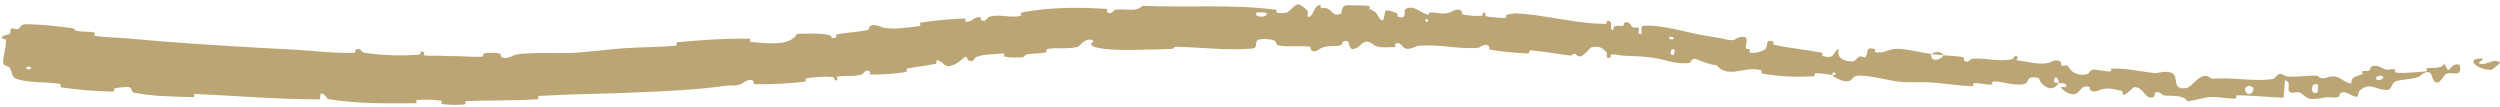 <svg width="583" height="25" viewBox="0 0 583 25" fill="none" xmlns="http://www.w3.org/2000/svg">
<path d="M6.067 5.652C9.269 5.655 13.495 6.102 16.727 6.564C17.734 6.707 17.198 7.106 17.895 7.224C19.266 7.454 20.548 7.304 21.896 7.561C22.346 7.648 21.752 8.294 22.225 8.37C24.798 8.781 27.251 8.712 29.868 8.961C39.861 9.909 49.749 10.529 59.788 11.108C62.714 11.276 65.605 11.429 68.562 11.576C72.867 11.79 78.091 12.507 82.543 12.302C83.069 12.277 82.764 11.683 82.864 11.636C84.434 10.914 83.899 12.097 84.906 12.267C88.915 12.941 93.386 13.024 97.261 12.799C98.91 12.701 97.265 11.53 98.909 12.187C99.023 12.231 98.611 12.858 99.056 12.924C100.101 13.074 102.017 12.957 102.825 13.002C104.335 13.094 104.621 13.085 106.047 13.082C108.042 13.082 110.371 13.368 112.496 13.194C112.942 13.155 112.33 12.523 113.063 12.402C113.789 12.283 115.706 12.303 116.333 12.442C116.985 12.58 116.721 13.09 116.838 13.203C117.807 14.161 119.952 12.758 120.26 12.716C123.378 12.287 126.313 12.352 129.088 12.374C130.929 12.378 132.767 12.382 134.656 12.257C138.351 12.011 142.255 11.467 145.776 11.234C149.971 10.959 153.537 11.027 157.608 10.645C158.044 10.604 157.471 9.893 158.006 9.842C163.55 9.315 169.122 8.951 174.7 9.016C175.254 9.023 174.597 9.741 175.155 9.788C178.598 10.058 184.144 10.926 185.888 7.893C187.701 7.834 189.675 7.764 191.546 7.91C192.111 7.957 192.648 8.025 193.145 8.123C194.494 8.386 193.273 9.213 194.878 8.769C195.239 8.669 194.709 8.08 195.253 7.978C197.552 7.55 200.101 7.524 202.358 6.979C202.819 6.867 202.636 6.315 202.759 6.201C203.778 5.273 205.755 6.447 206.175 6.503C209.314 6.926 211.523 6.394 214.371 6.089C215.031 6.018 214.162 5.352 214.799 5.255C218.09 4.769 221.499 4.418 224.774 4.335C225.499 4.319 224.925 5.047 225.275 5.072C226.831 5.172 227.006 3.914 228.487 3.983C228.802 3.995 228.702 4.568 228.767 4.621C229.763 5.452 230.349 4.004 230.564 3.945C233.348 3.15 235.359 4.293 238.079 3.699C238.403 3.627 237.567 3.038 238.479 2.878C239.107 2.768 239.738 2.661 240.358 2.559C246.229 1.657 252.147 1.71 257.737 2.058C258.695 2.122 258.025 2.665 258.087 2.729C259.093 3.721 259.706 2.348 260.015 2.291C262.483 1.873 264.808 2.986 266.467 1.348C276.937 1.808 287.309 0.933 297.653 2.281C297.785 2.297 297.556 2.97 297.818 2.998C297.858 3.002 297.897 3.006 297.936 3.01C301.026 3.317 300.431 2.291 302.462 1.017C302.966 0.694 304.634 2.221 304.767 2.333C305.288 2.746 304.755 3.746 304.93 3.826C306.37 4.45 306.089 1.153 308.033 1.145C308.094 1.15 307.837 1.758 308.003 1.818C308.519 2.005 309.024 1.763 309.519 1.97C310.664 2.452 311.003 4.053 312.766 3.12C312.984 3 312.66 1.128 314.389 1.219C315.049 1.256 318.143 1.235 318.977 1.362C319.816 1.488 319.235 2.087 319.295 2.114C321.573 2.927 320.728 3.251 321.864 4.441C322.998 5.627 322.705 2.82 323.171 2.512C323.603 2.204 325.351 2.882 325.744 3.117C326.152 3.351 325.635 3.727 325.998 3.861C328.373 4.741 327.079 2.485 327.892 2.052C329.826 1.03 331.259 3.138 332.978 3.381C333.438 3.447 333.074 2.965 333.483 2.93C335.189 2.803 336.088 3.476 338.04 2.941C338.349 2.854 339.909 1.654 340.874 2.609C341.008 2.746 340.596 3.249 341.29 3.392C342.33 3.605 344.196 3.797 345.375 3.68C346.215 3.592 345.306 2.693 346.333 3.009C346.786 3.151 345.906 3.606 346.767 3.831C347.656 4.056 349.889 4.16 350.717 4.196C351.58 4.233 351.15 3.557 351.222 3.517C351.669 3.294 353.297 3.092 353.457 3.105C360.019 3.462 365.996 5.142 372.199 5.495C372.915 5.532 373.621 5.56 374.34 5.577C374.895 5.592 374.579 4.883 374.664 4.878C376.601 4.744 374.946 6.433 376.224 7.148C376.149 5.752 376.912 6.064 378.262 6.038C378.917 6.025 378.615 5.457 378.679 5.408C379.715 4.688 380.285 5.806 380.43 6.037C380.983 6.891 381.767 6.035 382.141 6.609C382.511 7.18 381.441 7.843 382.714 7.977C383.13 7.525 382.325 6.128 383.323 6.031C387.103 5.652 393.786 7.631 396.683 8.152C399.59 8.672 400.539 8.712 402.216 9.126C405.235 9.867 404.249 8.761 406.206 8.579C408.168 8.395 406.935 10.619 407.143 11.16C407.35 11.7 407.715 11.219 408.011 11.54C408.31 11.86 407.54 12.11 408.315 12.316C408.79 12.441 409.78 12.264 410.598 11.998C411.105 11.816 411.568 11.595 411.709 11.397C412.434 10.342 411.568 9.064 413.604 9.695C413.718 9.732 413.275 10.312 413.718 10.421C417.322 11.262 421.123 11.584 424.762 12.274C425.268 12.37 424.761 13.028 425.056 13.092C428.069 13.751 427.078 12.509 428.83 11.33C428.334 13.026 429.196 14.145 431.518 14.309C432.917 14.408 432.716 13.639 433.658 13.168C433.944 13.026 434.896 13.605 435.095 13.263C435.758 12.143 434.908 10.791 437.272 11.457C437.375 11.488 437.003 12.1 437.361 12.161C439.691 12.558 440.041 11.365 442.587 11.372C444.586 11.377 448.064 12.322 450.326 12.572C450.163 14.506 452.336 14.185 453.273 12.898C454.739 13.036 456.328 13.05 457.74 13.314C458.225 13.404 457.873 13.947 457.931 14.011C458.822 15.014 459.533 13.75 459.853 13.716C463.317 13.411 466.065 14.549 469.397 13.763C469.515 13.734 469.777 12.399 470.6 13.429C470.653 13.499 469.539 14.053 471.076 14.184C472.622 14.315 475.488 15.191 477.667 14.682C478.195 14.56 479.558 13.536 480.571 14.446C480.705 14.57 480.531 14.948 480.722 15.173C481.34 15.893 481.762 14.551 482.477 15.748C482.843 16.364 483.433 16.915 484.211 17.211C484.951 17.49 485.863 17.545 486.932 17.219C487.001 17.2 487.577 16.152 488.254 16.209C489.34 16.302 490.861 16.62 491.994 16.681C492.536 16.71 492.229 16.02 492.324 16.014C495.988 15.857 498.546 16.605 502.441 17.051C503.143 17.134 505.255 16.313 506.601 17.089C508.106 17.939 506.394 21.173 509.945 20.514C511.404 20.249 513.28 16.131 515.769 18.359C520.723 17.947 525.269 19.123 530.196 18.401C530.417 18.369 531.129 17.21 531.66 17.23C532.442 17.261 532.843 17.808 533.4 17.848C535.74 18.025 537.843 17.565 540.081 17.64C540.939 17.666 540.649 18.23 541.646 18.261C542.494 18.287 543.11 17.759 544.13 17.811L544.112 17.812C544.296 17.804 544.494 17.814 544.709 17.847C545.759 18.018 546.95 19.423 548.332 19.463C548.237 17.97 549.177 17.907 550.807 17.349C551.121 17.241 550.723 16.757 550.87 16.679C551.468 16.351 552.081 16.723 552.636 16.375C552.769 16.291 552.727 15.782 552.837 15.685C553.753 14.839 555.503 15.821 555.806 15.993C556.954 16.644 557.395 15.934 558.249 16.152C559.101 16.371 557.908 16.861 558.884 16.95C560.917 17.132 563.469 16.813 565.497 16.665C566.306 16.603 565.698 15.97 565.812 15.945C567.311 15.663 568.88 16.12 569.783 15.167C569.785 15.166 569.793 15.166 569.796 15.166C569.896 15.066 569.99 14.95 570.076 14.814C571.369 18.282 571.078 14.428 573.513 15.082C573.704 15.136 573.97 16.791 573.254 17.048C572.539 17.305 571.433 16.812 570.451 17.229C570.369 17.264 570.153 17.488 569.906 17.768L569.972 17.765C569.528 18.29 568.974 19.003 568.86 19.073C567.477 19.918 567.073 17.464 566.984 17.334C565.994 15.938 564.47 17.752 564.048 17.906C562.096 18.611 560.37 18.424 558.734 18.961C557.661 19.311 557.716 20.938 556.848 20.973C553.979 21.088 552.762 18.93 550.257 21.154C549.726 21.628 550.471 23.339 548.263 22.155C548.124 22.08 546.469 20.961 545.652 21.854C545.552 21.966 545.607 22.481 545.465 22.539C545.16 22.66 544.878 22.707 544.599 22.725C544.507 22.732 544.232 22.75 544.14 22.748C543.544 22.729 542.996 22.583 542.263 22.718C541.2 22.916 539.869 23.21 538.644 23.032C537.918 22.926 536.943 21.959 536.588 21.722C535.579 21.038 534.52 22.148 533.882 21.321C533.257 20.49 534.49 19.24 532.851 18.695C532.782 20.04 532.634 21.419 532.528 22.771C528.908 22.7 525.352 22.225 521.727 22.221C521.277 22.222 521.727 22.953 521.236 22.972C519.189 23.05 517.43 22.496 515.303 22.647C513.649 22.766 511.844 23.479 510.112 23.614C509.139 22.042 506.55 22.471 504.713 22.25C504.067 22.174 504.144 21.765 503.678 21.61C501.96 21.036 502.721 22.432 502.233 22.623C500.138 23.437 500.12 20.355 497.719 20.302C497.587 20.298 495.948 21.85 495.724 21.939C494.334 22.526 495.535 21.356 494.688 21.186C493.152 20.874 492.097 20.417 490.257 20.787C489.719 20.897 488.392 21.841 487.419 20.991C487.291 20.88 487.397 20.343 487.29 20.305C485.363 19.662 485.216 21.362 484.073 21.878C484.036 21.895 483.998 21.91 483.96 21.923C482.827 22.314 481.226 21.116 480.912 20.77C480.038 19.845 481.634 20.433 481.693 20.35C482.337 19.359 481.062 19.468 480.099 19.33C480.049 17.654 478.68 17.681 479.095 19.193C479.143 19.358 479.909 19.243 480.099 19.33C479.154 20.921 477.666 21.052 476.096 19.434C475.366 18.676 476.143 17.879 473.781 18.06C472.717 18.141 473.064 19.312 472.111 19.575C469.93 20.175 467.21 18.953 464.993 19.002C464.189 19.02 464.934 19.691 464.384 19.725C462.921 19.816 461.667 19.274 460.194 19.435C460.061 19.451 460.347 20.127 459.893 20.11C456.45 19.997 453.477 19.407 449.885 19.189C448.146 19.084 445.025 19.266 443.228 19.085C440.118 18.777 436.338 17.582 433.662 17.643C431.905 17.679 432.256 18.362 431.481 18.761C429.972 19.535 427.529 17.805 427.215 17.54C427.202 17.532 428.703 17.479 427.93 17.087C427.517 16.351 427.232 17.538 427.215 17.54C426.991 17.369 424.009 17.007 423.409 17.088C423.085 17.133 423.217 17.769 423.049 17.781C418.962 18.033 415.004 17.892 410.782 17.119C410.707 17.098 410.902 16.417 410.727 16.376C410.493 16.318 410.274 16.272 410.066 16.236C408.094 15.897 406.602 16.451 404.797 16.673C402.796 16.917 401.294 16.538 400.317 15.191C398.842 15.138 396.841 14.318 395.693 13.83C394.549 13.342 394.189 14.665 394.082 14.677C390.697 15.067 388.934 14.027 385.603 13.477C384.019 13.21 380.854 13.04 379.132 13.021C377.77 13.005 376.981 12.612 375.719 12.71C375.548 12.722 375.668 13.34 375.614 13.359C374.169 13.967 374.955 12.547 374.689 12.26C373.825 11.336 373.249 10.791 371.844 10.913C371.655 10.928 371.454 10.953 371.237 10.989C370.799 11.063 369.346 13.088 368.532 13.139C367.483 13.204 367.941 12.478 366.853 12.561C366.761 12.567 366.736 13.039 366.076 12.953C363.035 12.558 359.891 11.952 356.822 11.744C356.411 11.714 356.877 12.503 356.279 12.472C353.441 12.325 350.369 12.093 347.62 11.594C346.947 11.469 347.4 10.969 347.261 10.806C346.371 9.816 345.05 11.12 344.824 11.136C339.7 11.558 335.868 10.207 330.601 10.687C330.309 10.715 328.147 12.141 327.144 10.87C327.079 10.785 326.159 9.486 325.288 10.354C325.233 10.408 325.831 11.077 324.774 10.997C323.674 10.916 322.062 11.341 320.58 10.602C320.091 10.37 319.071 9.08 317.687 10.095C317.599 10.166 315.449 12.469 314.729 10.874C314.605 10.611 314.749 8.923 313.101 9.787C312.784 9.954 313.36 10.331 312.524 10.566C311.24 10.928 309.639 10.478 308.047 11.235C307.752 11.37 306.649 12.519 305.724 11.655C305.58 11.519 305.851 10.954 305.365 10.894C302.996 10.604 300.665 10.999 298.239 10.633C298.151 10.62 298.076 10.598 298.012 10.57C297.466 10.323 297.723 9.566 296.935 9.354C296.056 9.118 294.291 8.898 293.378 9.32C292.464 9.743 293.475 11.188 292.102 11.313C286.131 11.854 280.234 11.01 274.306 10.913C273.426 10.898 274.155 11.414 272.866 11.431C268.09 11.489 259.921 12.067 255.821 11.1C252.538 10.32 256.612 9.514 254.105 9.237C252.889 9.107 251.656 10.851 251.383 10.917C248.589 11.59 246.64 10.963 244.224 11.428C243.737 11.525 244.285 12.156 243.878 12.232C243.172 12.366 242.45 12.407 241.783 12.448C241.007 12.504 240.2 12.558 239.475 12.691C238.804 12.814 239.013 13.312 238.391 13.361C236.909 13.482 235.578 13.449 234.074 13.164C233.938 13.138 234.729 12.371 233.636 12.499C231.865 12.709 229.614 12.527 227.649 13.289C227.07 13.516 227.189 14.705 225.793 14.054C225.5 13.918 225.655 12.453 224.31 13.873C224.072 14.112 221.752 16.087 220.364 15.168C220.007 14.926 219.011 13.864 218.318 14.132C218.223 14.172 218.693 14.763 218.099 14.896C216 15.354 213.765 15.538 211.601 15.975C211.024 16.092 211.965 16.658 211.1 16.812C208.724 17.237 205.712 17.373 203.35 17.391C202.474 17.397 203.022 16.792 202.953 16.738C201.852 15.866 201.382 17.229 201.049 17.336C199.01 17.986 197.353 17.512 195.451 17.838C194.922 17.926 195.352 18.518 195.251 18.583C194.195 19.219 194.917 18.03 194.216 17.963C193.611 17.905 192.984 17.886 192.346 17.894C190.9 17.913 189.488 18.068 188.152 18.23C187.426 18.319 188.301 18.977 187.651 19.048C183.902 19.474 179.893 19.725 176.163 19.622C175.463 19.601 175.855 19.009 175.7 18.893C174.665 18.08 173.236 19.417 172.923 19.558C171.471 20.206 170.767 19.767 169.447 19.965C162.846 20.953 154.63 21.28 148.332 21.562C141.505 21.867 135.879 21.873 129.651 22.18C128.358 22.243 127.06 22.298 125.751 22.369C125.232 22.395 125.77 23.12 125.341 23.152C119.751 23.522 114.245 23.33 108.678 23.604C108.228 23.625 108.885 24.324 108.161 24.381C106.658 24.503 104.735 24.479 103.223 24.261C102.482 24.156 103.474 23.546 102.726 23.453C100.971 23.233 99.118 23.186 97.334 23.298C96.567 23.347 97.725 24.07 96.725 24.077C90.001 24.139 83.378 24.194 76.597 23.13C76.123 23.057 75.755 21.584 74.761 21.844C74.678 22.249 74.673 22.728 74.631 23.162C69.535 23.178 64.465 22.96 59.397 22.674C54.75 22.41 50.096 22.113 45.415 21.908C45.002 21.89 45.688 22.692 44.889 22.661C40.272 22.484 35.783 22.532 31.083 21.573C30.616 21.479 30.916 20.124 29.524 20.275C29.275 20.302 27.192 20.4 26.639 20.674C26.564 20.715 26.916 21.368 26.247 21.359C22.345 21.293 18.249 20.966 14.377 20.382C13.742 20.285 14.454 19.641 14.004 19.567C10.837 19.046 7.361 19.371 4.315 18.544C2.281 17.985 3.136 16.868 2.133 15.633C2.01 15.461 0.726 15.329 0.726 14.652C0.71 12.954 1.465 11.161 1.378 9.344C1.344 8.954 -0.268 9.223 0.744 8.376C0.815 8.32 2.002 8.111 2.332 7.817C2.555 7.614 2.25 6.904 2.674 6.655C3.09 6.406 3.525 7.014 4.219 6.733C4.944 6.448 4.67 5.651 6.067 5.652ZM390.54 11.65C389.53 10.851 389.045 13.2 390.307 12.796C390.369 12.773 390.592 11.689 390.54 11.65ZM525.394 20.413C523.966 19.338 522.918 20.873 523.956 21.704C524.961 22.534 525.837 20.739 525.394 20.413ZM540.547 19.74C538.826 18.907 538.553 22.3 540.397 21.615C540.505 21.577 540.649 19.789 540.547 19.74ZM7.174 15.649C7.167 15.617 6.255 15.529 6.232 15.559C5.7 16.287 7.515 16.462 7.174 15.649ZM555.585 17.769C555.017 17.363 553.539 18.041 554.255 18.544C554.823 18.949 556.301 18.272 555.585 17.769ZM332.997 4.55C332.982 4.514 332.344 4.467 332.351 4.669C332.383 5.319 333.271 5.156 332.997 4.55ZM580.928 16.306C577.171 16.182 574.857 13.399 578.975 13.695C579.719 13.75 577.375 14.594 578.322 14.844C580.054 15.298 581.202 13.539 582.968 14.481C583.287 14.654 581.143 16.319 580.922 16.31C580.924 16.309 580.926 16.307 580.928 16.306ZM390.299 8.715C390.283 8.681 389.397 8.53 389.373 8.558C388.791 9.245 390.567 9.549 390.299 8.715ZM295.268 2.957C295.217 2.89 293.143 2.843 293.075 2.905C292 4.155 296.199 4.256 295.268 2.957ZM450.358 12.625C451.373 11.918 452.55 11.895 453.269 12.897C452.308 12.791 451.325 12.728 450.358 12.625Z" fill="#BBA575"/>
</svg>
